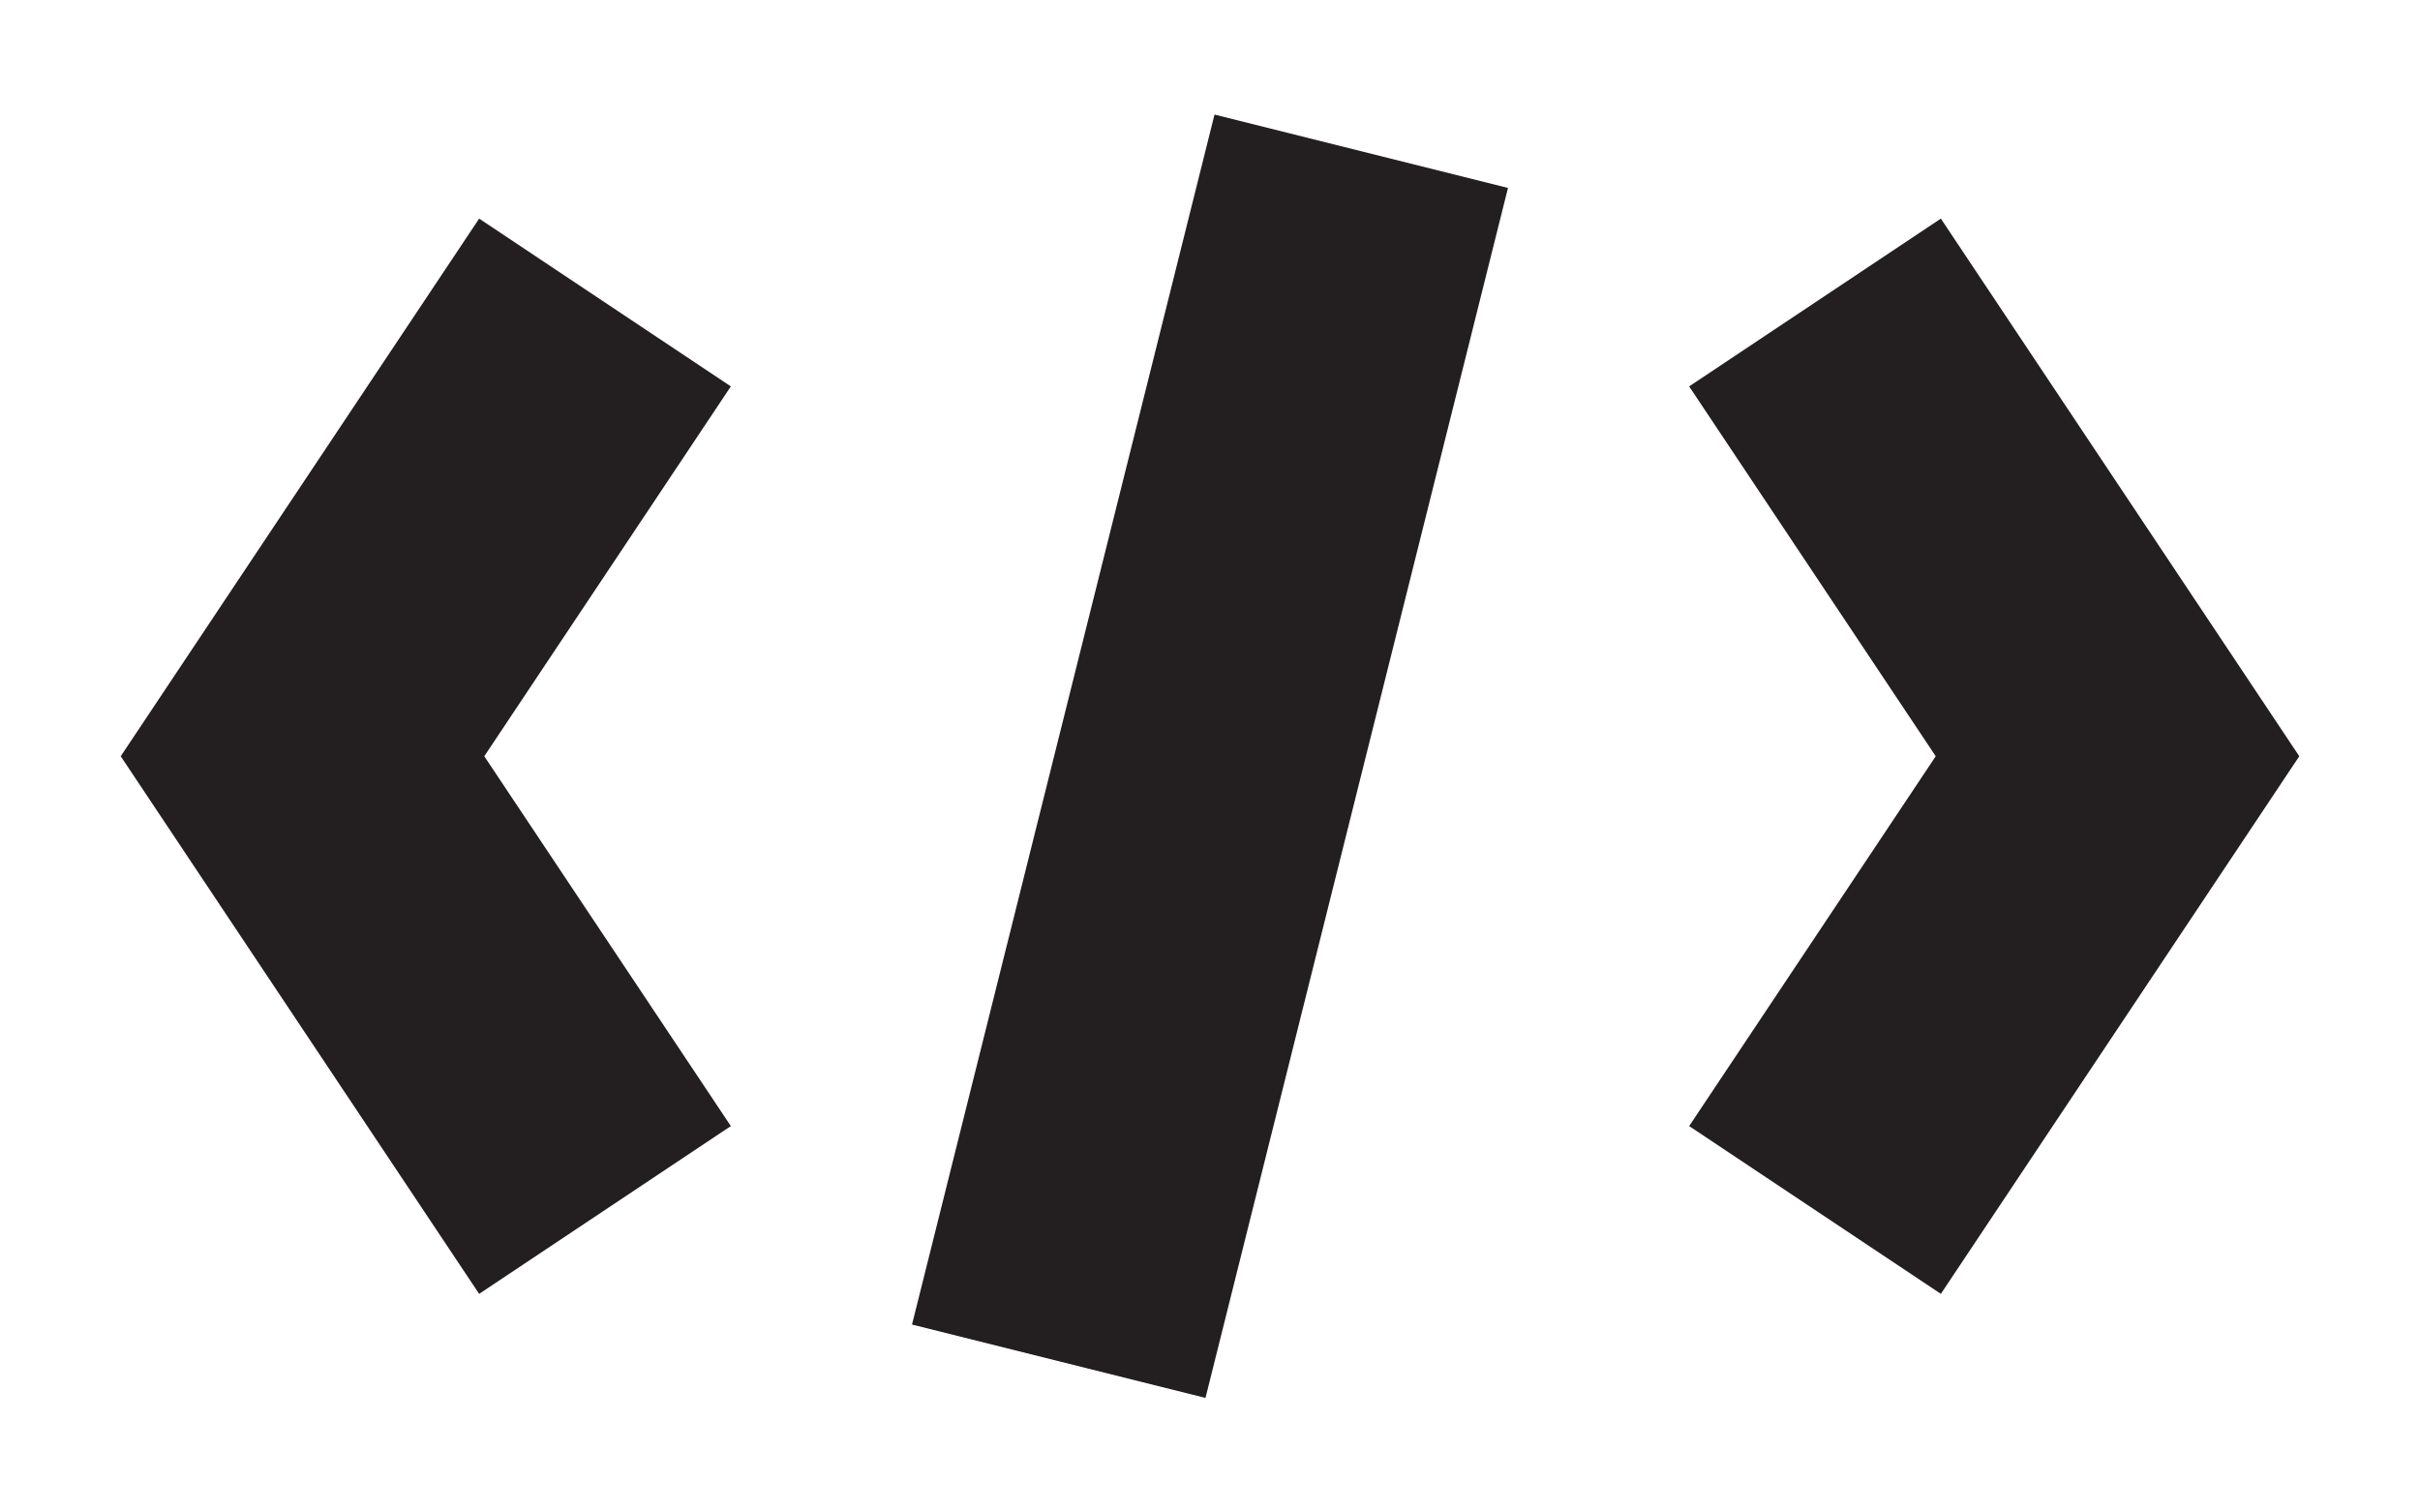 <?xml version="1.0" encoding="UTF-8" standalone="no"?>
<svg width="16px" height="10px" viewBox="0 0 16 10" version="1.1" xmlns="http://www.w3.org/2000/svg" xmlns:xlink="http://www.w3.org/1999/xlink" xmlns:sketch="http://www.bohemiancoding.com/sketch/ns">
    <!-- Generator: Sketch 3.3.2 (12043) - http://www.bohemiancoding.com/sketch -->
    <title>iconCode</title>
    <desc>Created with Sketch.</desc>
    <defs></defs>
    <g id="Page-1" stroke="none" stroke-width="1" fill="none" fill-rule="evenodd" sketch:type="MSPage">
        <g id="iconCode" sketch:type="MSLayerGroup" transform="translate(2, 1)" stroke="#231F20" stroke-width="2">
            <path d="M2,1 L0,4 L2,7" id="Shape" sketch:type="MSShapeGroup"></path>
            <path d="M10,1 L12,4 L10,7" id="Shape" sketch:type="MSShapeGroup"></path>
            <path d="M5,8 L7,0" id="Shape" sketch:type="MSShapeGroup"></path>
        </g>
    </g>
</svg>